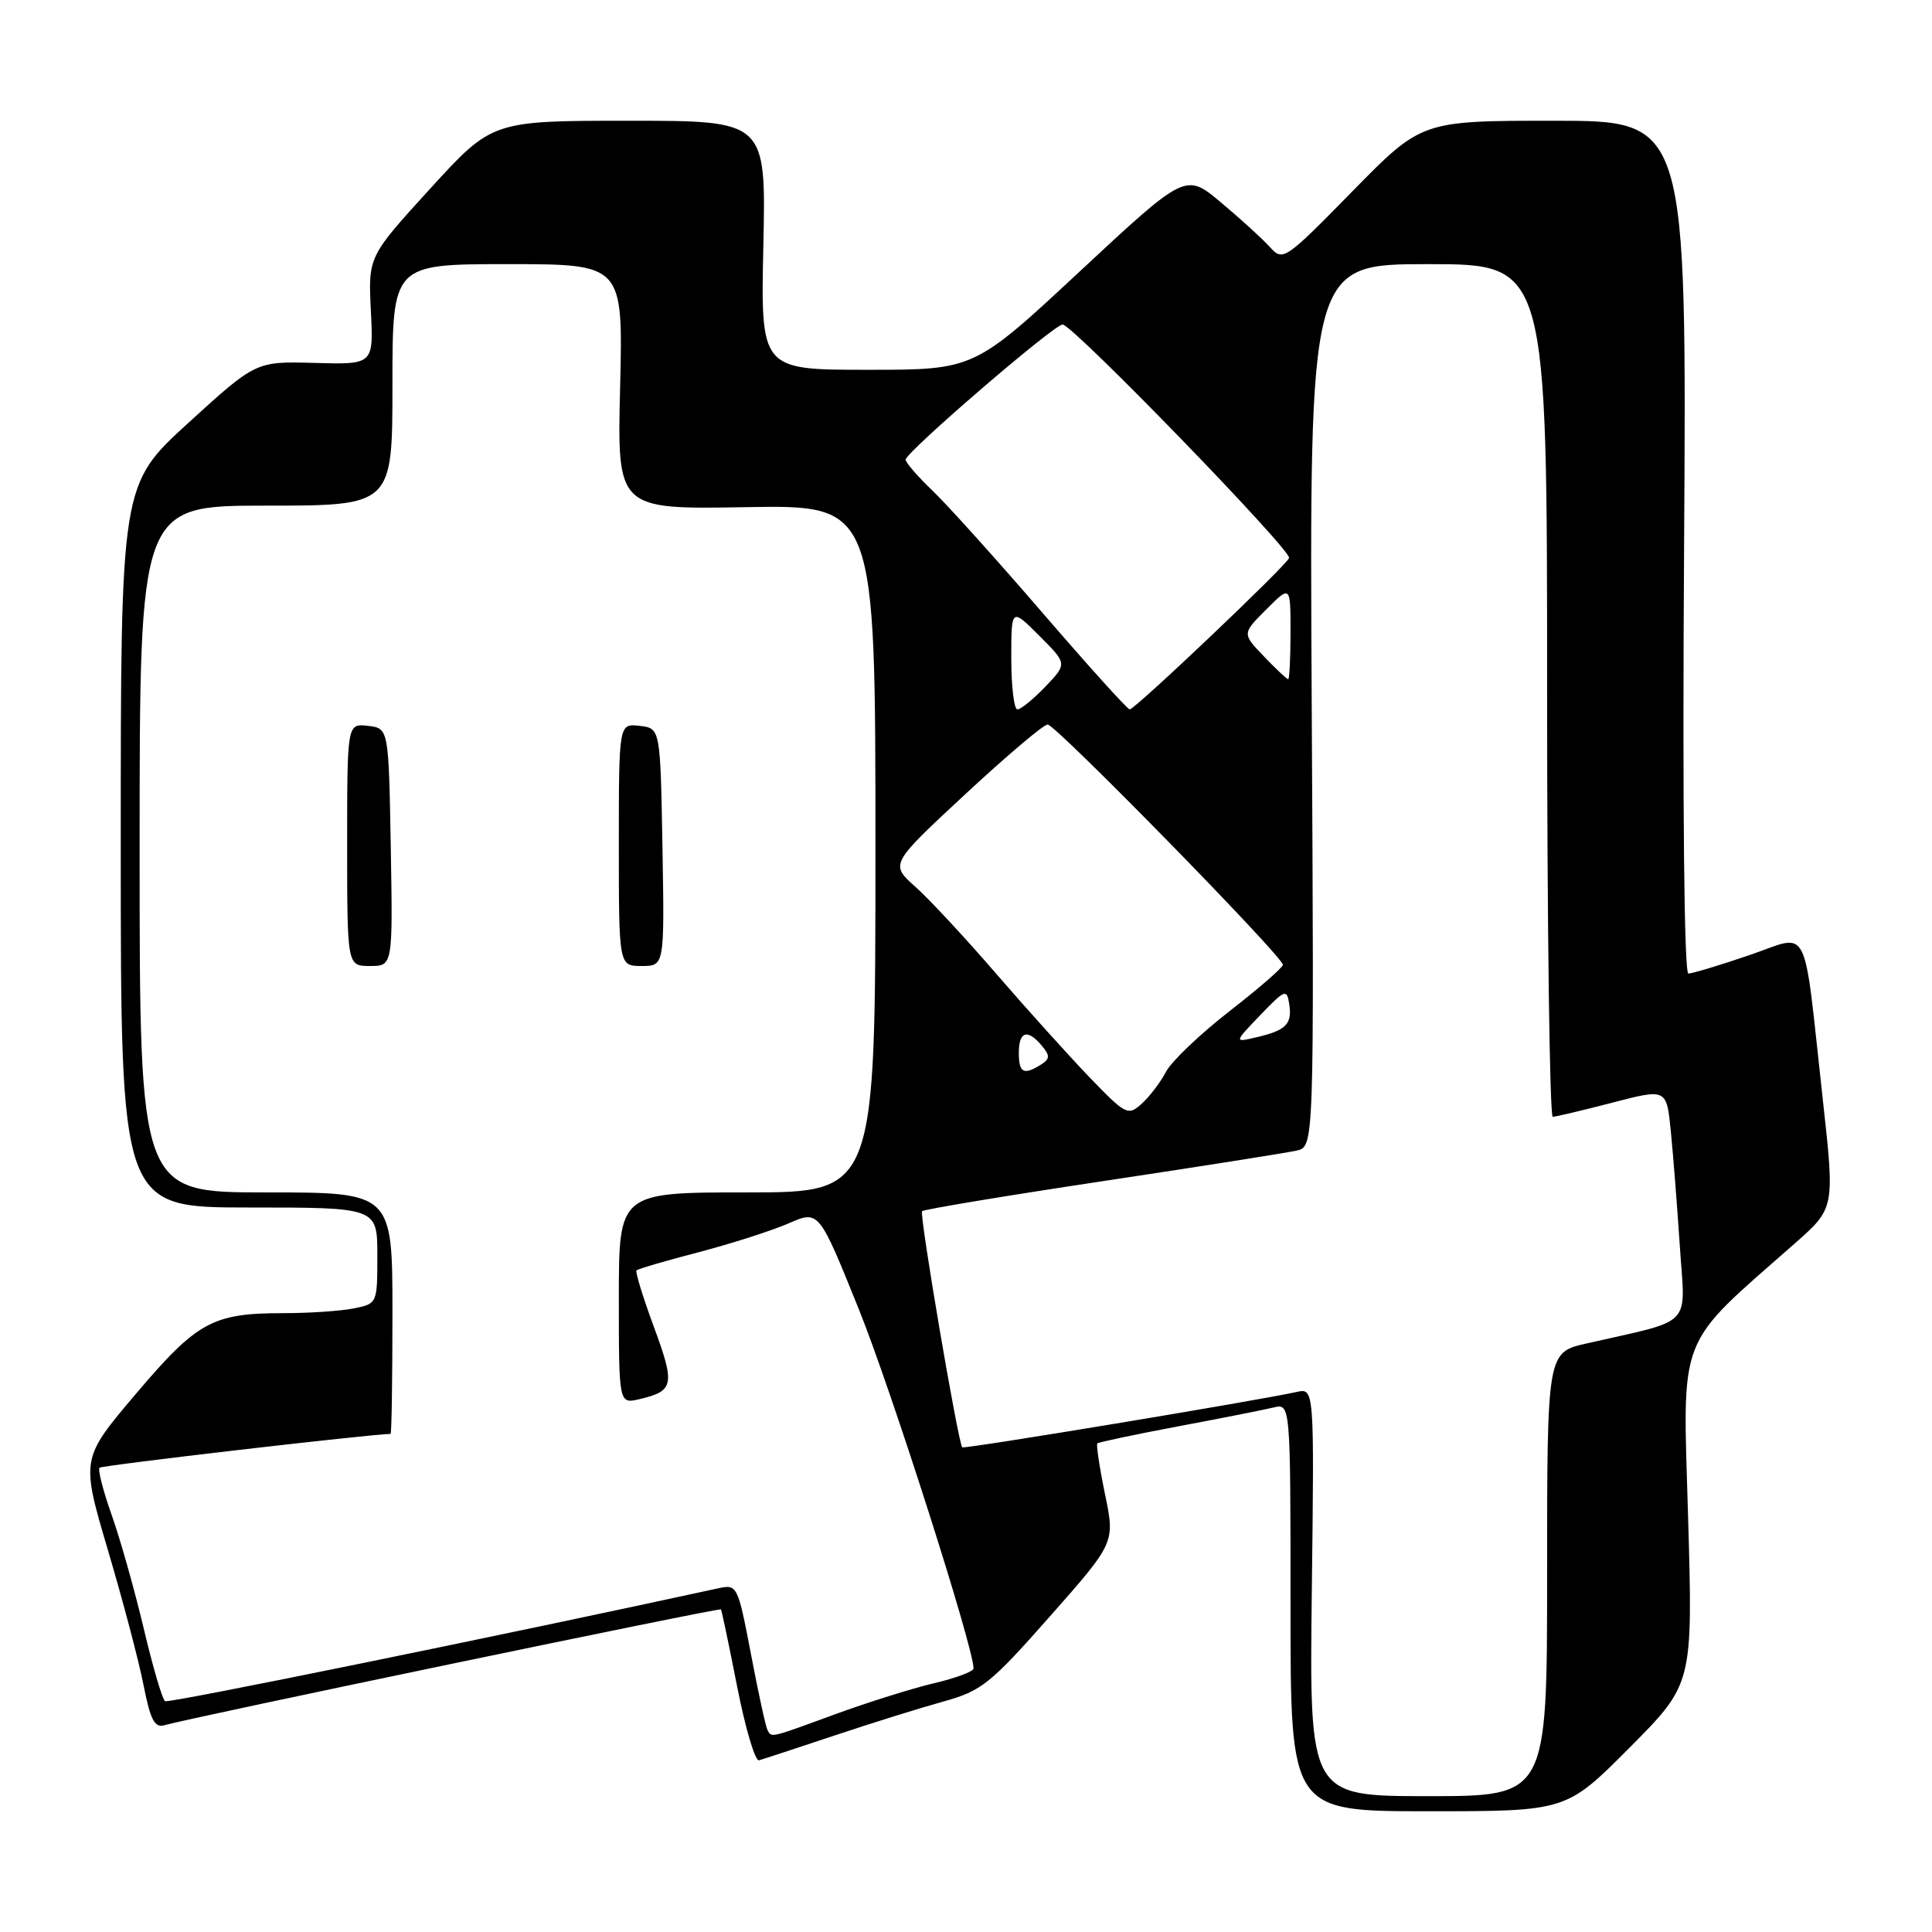 <?xml version="1.0" encoding="UTF-8" standalone="no"?>
<!DOCTYPE svg PUBLIC "-//W3C//DTD SVG 1.1//EN" "http://www.w3.org/Graphics/SVG/1.1/DTD/svg11.dtd" >
<svg xmlns="http://www.w3.org/2000/svg" xmlns:xlink="http://www.w3.org/1999/xlink" version="1.1" viewBox="0 0 256 256">
 <g >
 <path fill="currentColor"
d=" M 215.93 231.57 C 224.32 223.13 224.32 223.13 223.68 200.99 C 222.96 176.33 222.05 178.65 237.81 164.77 C 243.12 160.09 243.12 160.09 241.54 145.79 C 238.86 121.58 239.99 123.78 231.75 126.58 C 227.85 127.91 224.23 129.00 223.72 129.00 C 223.16 129.00 222.93 106.79 223.15 72.50 C 223.50 16.00 223.50 16.00 205.93 16.00 C 188.37 16.00 188.37 16.00 179.20 25.35 C 170.23 34.50 170.00 34.65 168.27 32.74 C 167.30 31.66 164.39 29.01 161.80 26.84 C 157.11 22.90 157.11 22.90 143.09 35.95 C 129.08 49.00 129.08 49.00 114.93 49.00 C 100.79 49.00 100.79 49.00 101.15 32.50 C 101.50 16.00 101.50 16.00 83.36 16.00 C 65.22 16.00 65.22 16.00 57.00 25.00 C 48.79 34.00 48.79 34.00 49.14 41.15 C 49.50 48.31 49.50 48.31 41.70 48.09 C 33.91 47.87 33.91 47.87 24.95 56.04 C 16.00 64.22 16.00 64.22 16.00 112.11 C 16.00 160.00 16.00 160.00 33.00 160.00 C 50.00 160.00 50.00 160.00 50.00 166.38 C 50.00 172.72 49.98 172.75 46.88 173.37 C 45.16 173.72 40.95 174.00 37.52 174.00 C 28.18 174.00 26.11 175.13 18.01 184.69 C 10.72 193.29 10.72 193.29 14.30 205.40 C 16.27 212.05 18.40 220.11 19.02 223.29 C 19.94 227.95 20.49 228.99 21.83 228.59 C 25.10 227.63 95.34 213.01 95.53 213.25 C 95.63 213.39 96.60 218.00 97.68 223.50 C 98.76 229.00 100.06 233.39 100.57 233.25 C 101.08 233.11 105.55 231.64 110.50 229.99 C 115.45 228.33 121.97 226.30 125.00 225.46 C 130.04 224.07 131.22 223.13 139.12 214.18 C 147.75 204.41 147.75 204.41 146.42 197.99 C 145.69 194.46 145.24 191.43 145.40 191.26 C 145.57 191.10 150.38 190.08 156.10 189.00 C 161.82 187.93 167.51 186.80 168.75 186.50 C 171.00 185.96 171.00 185.96 171.00 212.98 C 171.00 240.00 171.00 240.00 189.27 240.00 C 207.54 240.00 207.54 240.00 215.93 231.57 Z  M 173.82 210.96 C 174.15 183.93 174.15 183.93 171.82 184.44 C 166.67 185.59 127.71 192.04 127.50 191.78 C 126.93 191.05 121.79 160.88 122.18 160.49 C 122.42 160.25 133.17 158.46 146.06 156.52 C 158.95 154.58 170.54 152.75 171.81 152.46 C 174.13 151.93 174.13 151.93 173.81 93.46 C 173.50 35.00 173.50 35.00 189.25 35.00 C 205.00 35.00 205.00 35.00 205.00 91.50 C 205.00 122.58 205.34 147.99 205.75 147.98 C 206.16 147.97 209.72 147.13 213.67 146.10 C 220.83 144.24 220.83 144.24 221.39 149.87 C 221.70 152.97 222.24 159.86 222.59 165.18 C 223.31 176.05 224.56 174.75 210.25 178.01 C 205.00 179.20 205.00 179.20 205.00 208.60 C 205.00 238.00 205.00 238.00 189.25 238.00 C 173.50 238.00 173.50 238.00 173.82 210.96 Z  M 101.70 229.25 C 101.47 228.84 100.48 224.31 99.51 219.20 C 97.75 210.01 97.70 209.91 95.12 210.47 C 66.42 216.72 22.35 225.72 21.87 225.42 C 21.52 225.20 20.24 220.86 19.04 215.76 C 17.83 210.67 15.92 203.90 14.79 200.72 C 13.66 197.54 12.94 194.73 13.19 194.48 C 13.51 194.16 49.09 190.03 51.75 190.00 C 51.89 190.00 52.00 182.80 52.00 174.00 C 52.00 158.00 52.00 158.00 35.25 158.00 C 18.50 158.00 18.50 158.00 18.50 112.50 C 18.50 67.00 18.50 67.00 35.25 67.00 C 52.00 67.00 52.00 67.00 52.00 51.00 C 52.00 35.00 52.00 35.00 67.28 35.00 C 82.56 35.00 82.56 35.00 82.17 51.25 C 81.77 67.50 81.77 67.50 98.89 67.20 C 116.00 66.91 116.00 66.91 116.00 112.45 C 116.00 158.00 116.00 158.00 99.00 158.00 C 82.00 158.00 82.00 158.00 82.00 172.02 C 82.00 186.04 82.00 186.04 84.75 185.39 C 89.31 184.32 89.47 183.49 86.66 175.87 C 85.20 171.91 84.15 168.51 84.34 168.33 C 84.53 168.14 88.24 167.05 92.59 165.92 C 96.94 164.78 102.30 163.06 104.50 162.10 C 108.50 160.35 108.50 160.35 113.78 173.43 C 118.07 184.06 129.00 218.27 129.00 221.08 C 129.00 221.48 126.64 222.36 123.75 223.04 C 120.86 223.72 114.98 225.57 110.68 227.14 C 101.89 230.36 102.27 230.27 101.70 229.25 Z  M 51.78 112.25 C 51.50 96.50 51.50 96.50 48.75 96.18 C 46.00 95.87 46.00 95.87 46.00 111.93 C 46.00 128.00 46.00 128.00 49.03 128.00 C 52.05 128.00 52.05 128.00 51.78 112.25 Z  M 87.78 112.25 C 87.50 96.50 87.50 96.50 84.75 96.18 C 82.00 95.87 82.00 95.87 82.00 111.93 C 82.00 128.00 82.00 128.00 85.03 128.00 C 88.05 128.00 88.05 128.00 87.78 112.25 Z  M 144.35 142.73 C 141.59 139.85 136.02 133.68 131.98 129.00 C 127.95 124.33 123.14 119.15 121.29 117.50 C 117.93 114.50 117.93 114.50 127.89 105.25 C 133.37 100.16 138.28 96.00 138.82 96.00 C 139.88 96.00 170.00 126.76 169.99 127.84 C 169.99 128.20 166.80 130.97 162.90 134.00 C 159.01 137.03 155.23 140.63 154.51 142.00 C 153.79 143.38 152.35 145.28 151.30 146.23 C 149.47 147.89 149.19 147.75 144.35 142.73 Z  M 135.00 139.50 C 135.00 136.64 136.16 136.29 138.06 138.58 C 139.15 139.88 139.13 140.31 137.94 141.06 C 135.64 142.51 135.00 142.17 135.00 139.50 Z  M 167.00 134.50 C 170.27 131.10 170.52 131.00 170.83 133.05 C 171.24 135.69 170.42 136.53 166.50 137.44 C 163.50 138.15 163.50 138.15 167.00 134.50 Z  M 134.00 87.27 C 134.00 80.53 134.00 80.53 137.71 84.24 C 141.42 87.95 141.42 87.95 138.52 90.98 C 136.93 92.64 135.26 94.00 134.81 94.00 C 134.37 94.00 134.00 90.97 134.00 87.27 Z  M 138.18 81.25 C 132.14 74.24 125.58 66.95 123.60 65.05 C 121.62 63.16 120.00 61.29 120.00 60.91 C 120.00 59.93 139.66 43.00 140.80 43.00 C 142.13 43.00 171.19 72.96 170.81 73.94 C 170.41 74.99 150.39 94.00 149.69 94.00 C 149.40 94.00 144.22 88.26 138.18 81.25 Z  M 167.48 86.98 C 164.58 83.96 164.58 83.96 167.79 80.75 C 171.00 77.54 171.00 77.54 171.00 83.77 C 171.00 87.20 170.86 90.00 170.69 90.00 C 170.51 90.00 169.07 88.64 167.48 86.98 Z "/>
</g>
</svg>